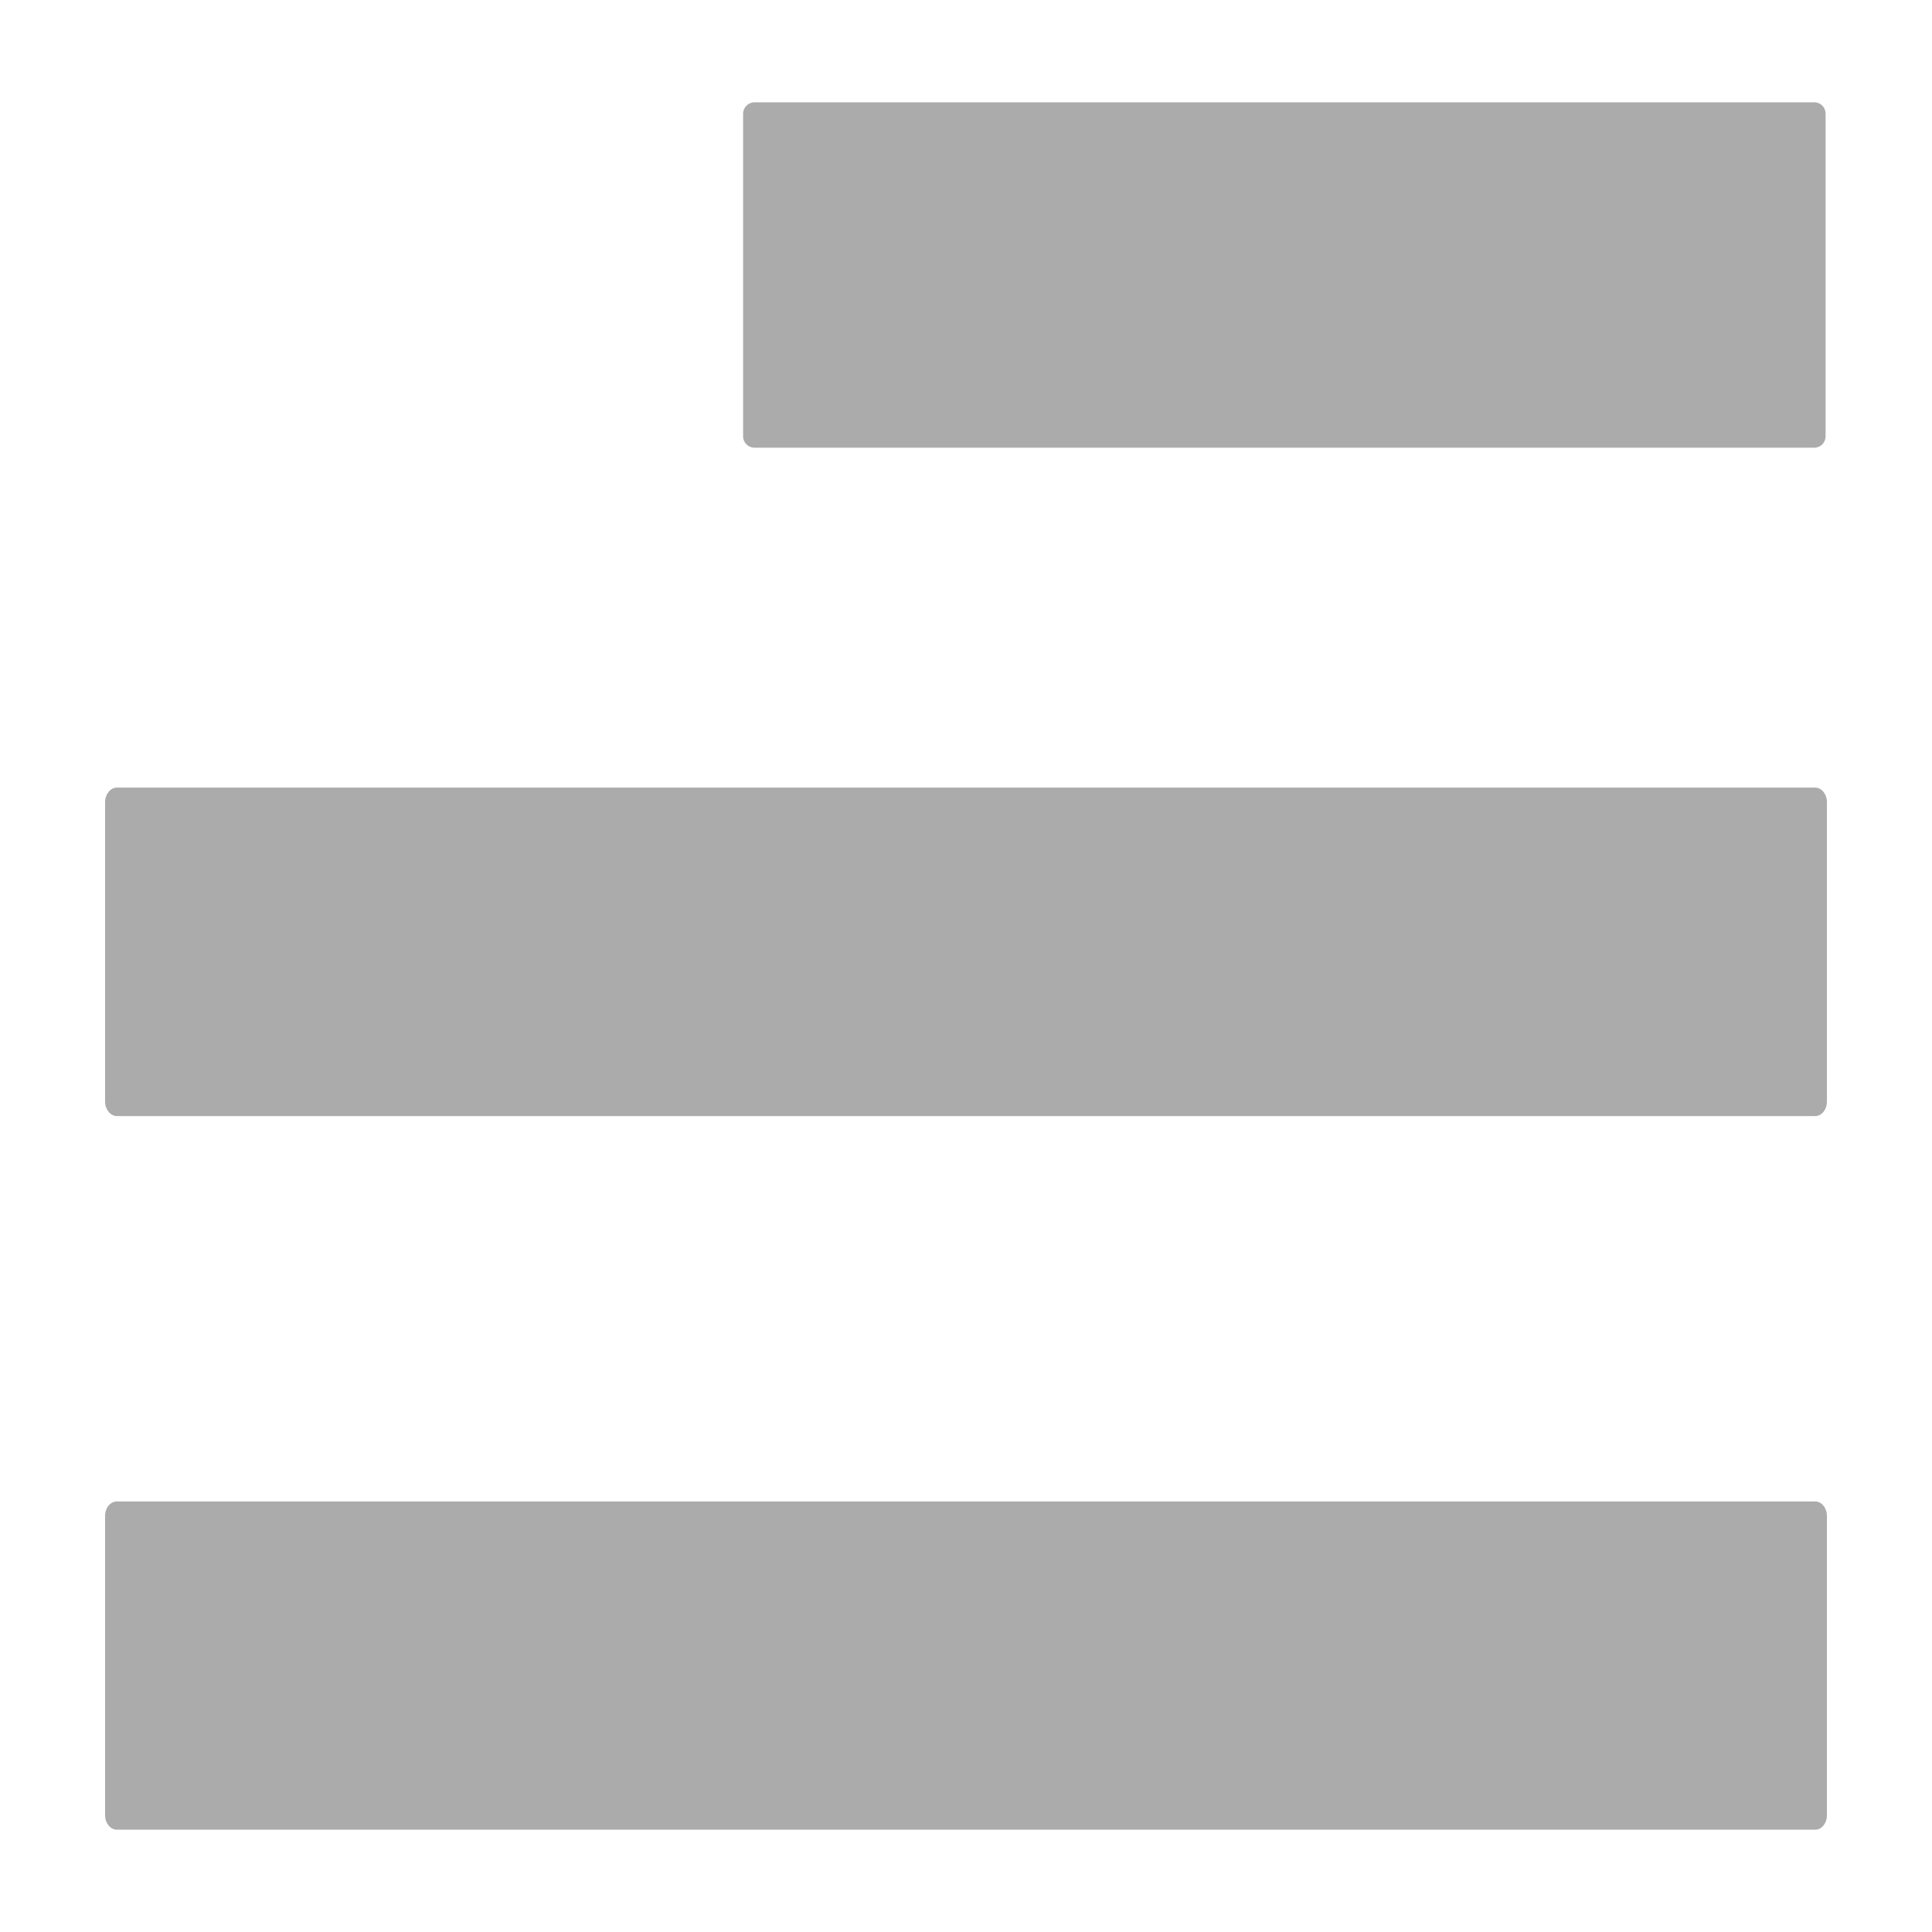<?xml version="1.0" encoding="UTF-8" standalone="no"?>
<svg xmlns="http://www.w3.org/2000/svg" width="40" height="40" viewBox="0 0 40 40">
    <g id="g2999" fill="#ababab">
        <path d="M2.176 37.586v-6.202c0-.171.113-.298.243-.298h35.162c.134 0 .243.133.243.298v6.202c0 .164-.11.296-.243.296h-35.162c-.13 0-.243-.132-.243-.296z" id="path5"/>
        <path d="M37.824 16.602v6.207c0 .166-.11.298-.243.298h-35.162c-.13 0-.243-.135-.243-.298v-6.207c0-.16.113-.296.243-.296h35.162c.134 0 .243.136.243.296z" id="path7"/>
        <path d="M15.385 2.355c0-.132.108-.237.236-.237h21.94c.134 0 .236.105.236.237v6.677c0 .133-.103.237-.236.237h-21.94c-.13 0-.236-.104-.236-.237v-6.677z" id="path9"/>
    </g>
</svg>
